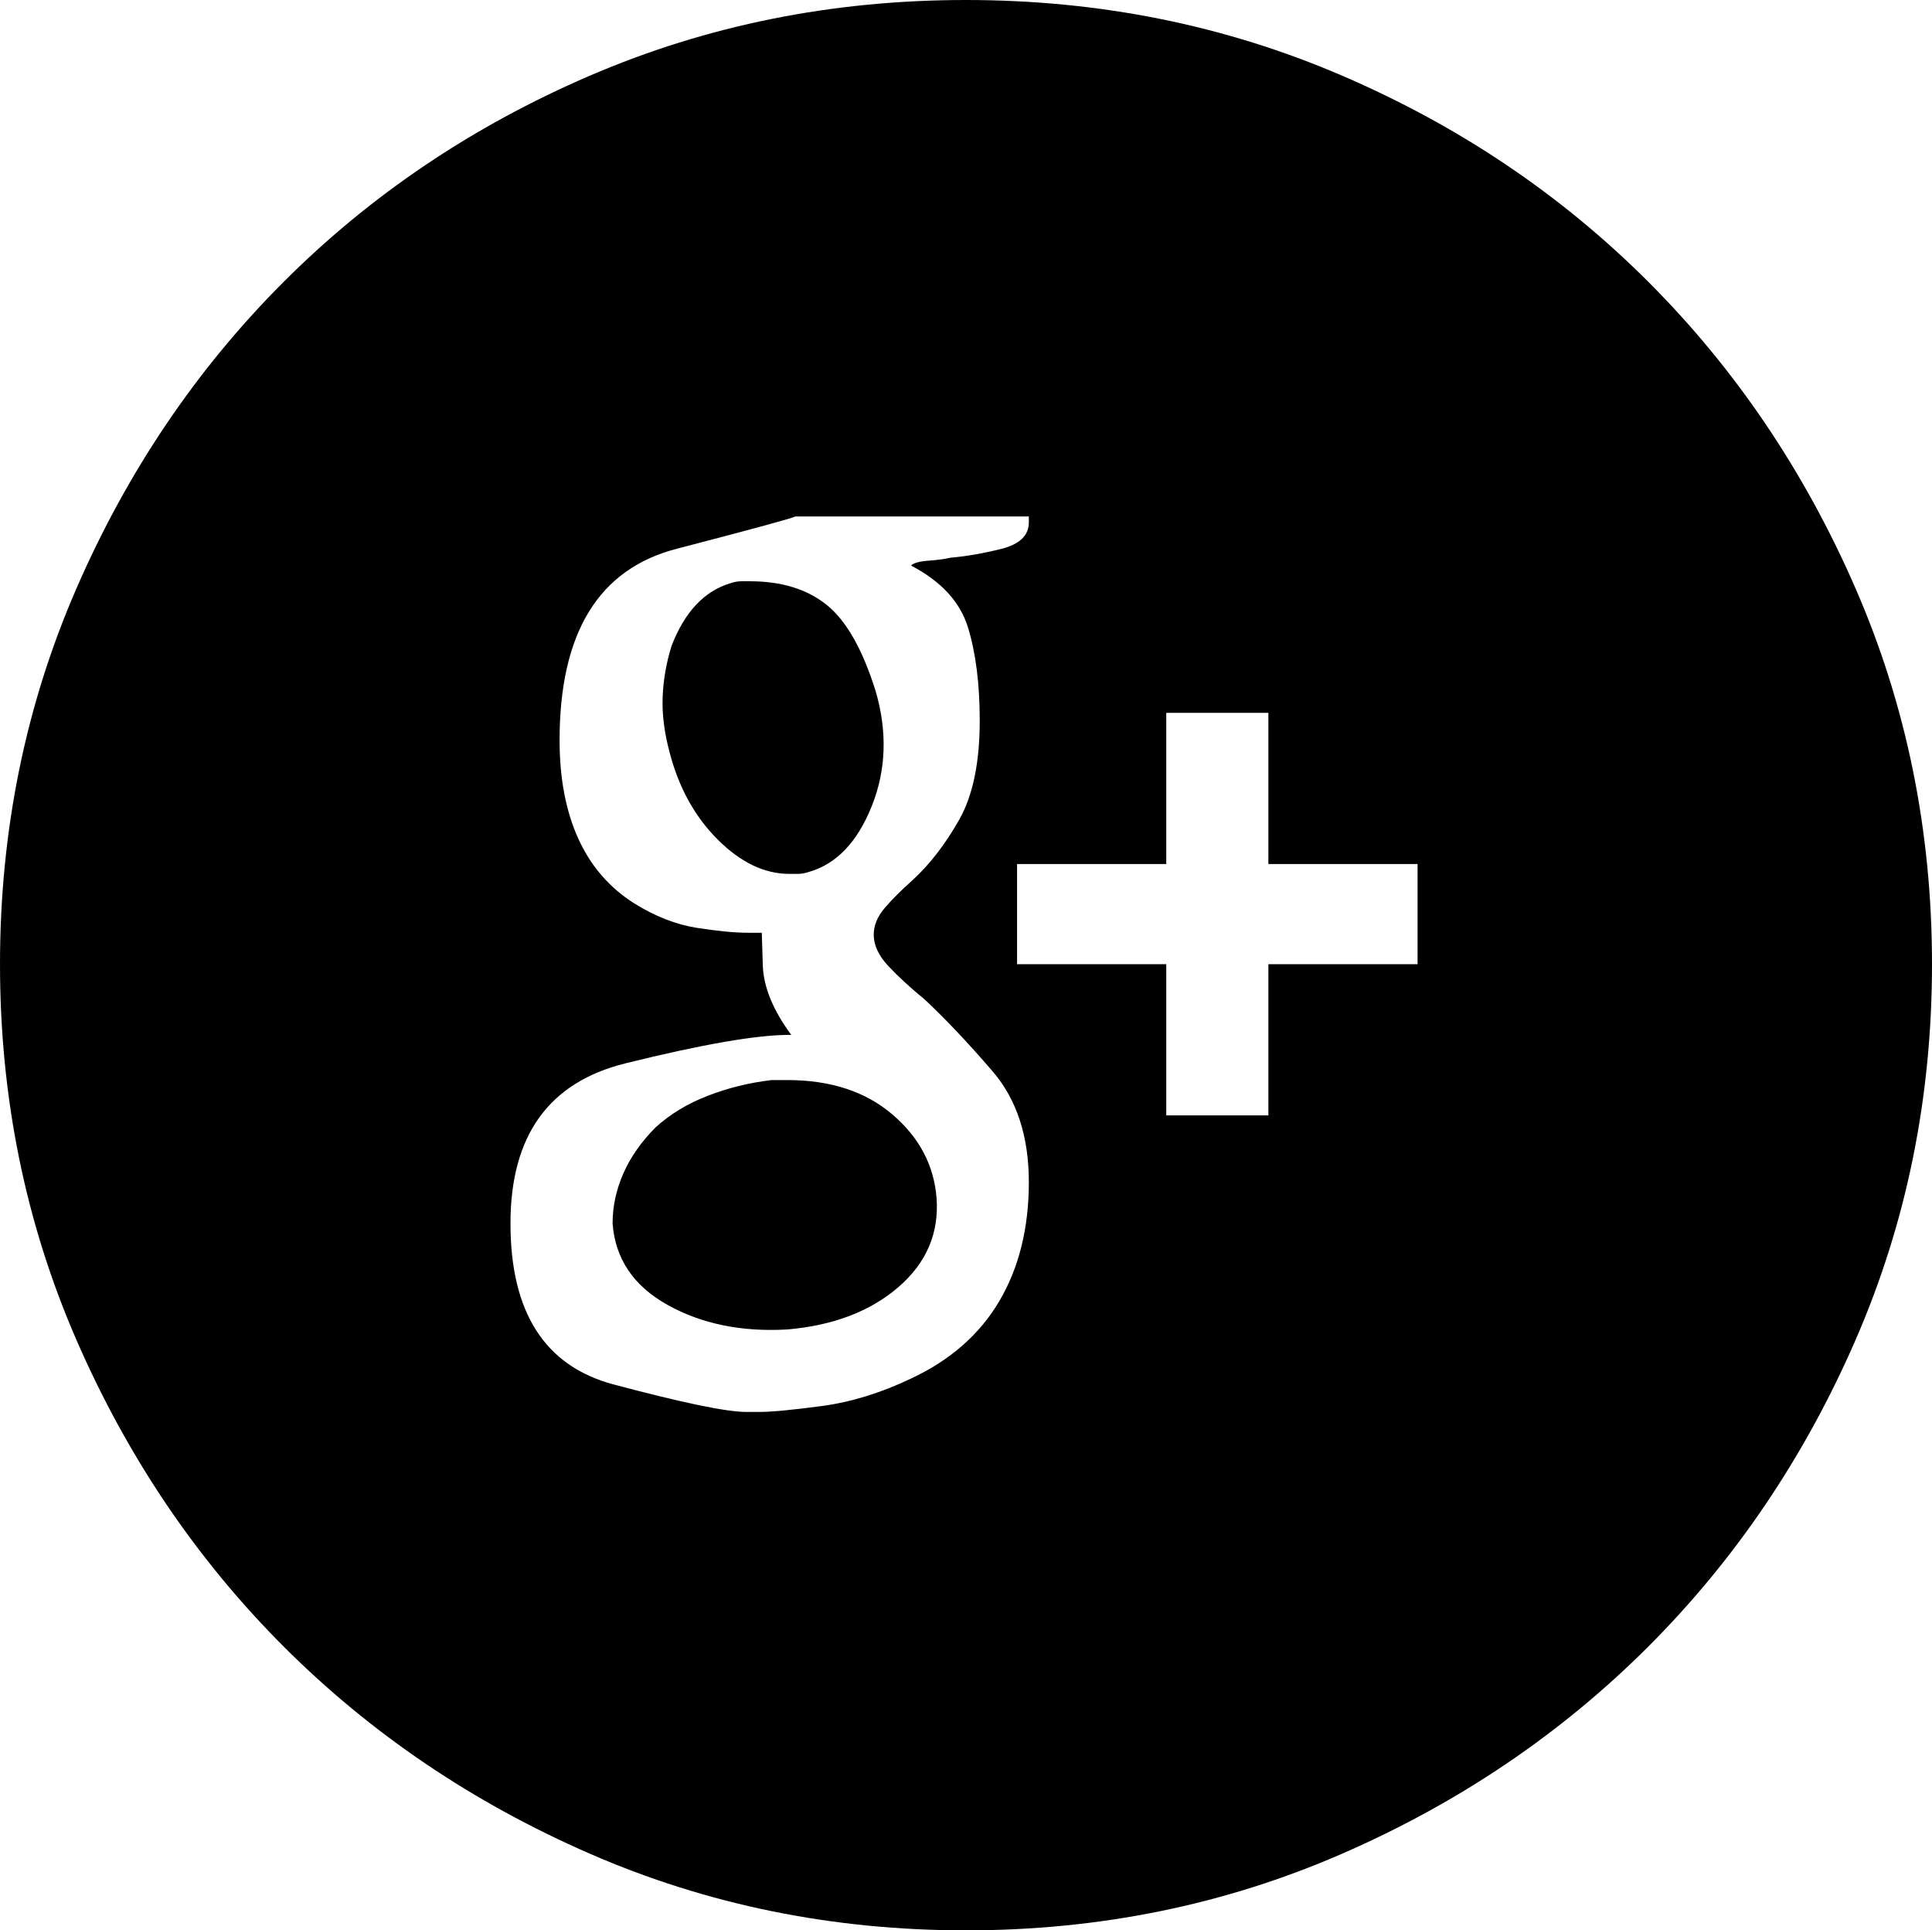 <svg viewBox="0 0 76.875 76.797" version="1.1" xmlns="http://www.w3.org/2000/svg">
<path d="M38.438 -0 C33.125 -0 28.138 1.003 23.477 3.008 C18.815 5.013 14.753 7.747 11.289 11.211 C7.826 14.674 5.078 18.737 3.047 23.398 C1.016 28.06 0 33.047 0 38.359 C0 43.672 1.016 48.659 3.047 53.32 C5.078 57.982 7.826 62.044 11.289 65.508 C14.753 68.971 18.815 71.719 23.477 73.75 C28.138 75.781 33.125 76.797 38.438 76.797 C43.75 76.797 48.737 75.781 53.398 73.75 C58.06 71.719 62.122 68.971 65.586 65.508 C69.049 62.044 71.797 57.982 73.828 53.32 C75.859 48.659 76.875 43.672 76.875 38.359 C76.875 33.047 75.859 28.06 73.828 23.398 C71.797 18.737 69.049 14.674 65.586 11.211 C62.122 7.747 58.06 5.013 53.398 3.008 C48.737 1.003 43.75 -0 38.438 -0 Z M36.25 54.844 C35.052 55.417 33.867 55.781 32.695 55.938 C31.523 56.094 30.703 56.172 30.234 56.172 C30.13 56.172 30.052 56.172 30 56.172 C29.948 56.172 29.922 56.172 29.922 56.172 C29.922 56.172 29.896 56.172 29.844 56.172 C29.792 56.172 29.74 56.172 29.688 56.172 C28.906 56.172 27.148 55.807 24.414 55.078 C21.68 54.349 20.312 52.214 20.312 48.672 C20.312 45.182 21.836 43.06 24.883 42.305 C27.93 41.549 30.104 41.172 31.406 41.172 L31.484 41.172 C30.755 40.182 30.378 39.258 30.352 38.398 C30.326 37.539 30.312 37.109 30.312 37.109 C30.26 37.109 30.182 37.109 30.078 37.109 C29.974 37.109 29.87 37.109 29.766 37.109 C29.245 37.109 28.568 37.044 27.734 36.914 C26.901 36.784 26.068 36.458 25.234 35.938 C24.245 35.312 23.503 34.453 23.008 33.359 C22.513 32.266 22.266 30.964 22.266 29.453 C22.266 25.182 23.815 22.643 26.914 21.836 C30.013 21.029 31.589 20.599 31.641 20.547 L40.938 20.547 L40.938 20.781 C40.938 21.302 40.573 21.654 39.844 21.836 C39.115 22.018 38.438 22.135 37.812 22.188 C37.604 22.24 37.318 22.279 36.953 22.305 C36.589 22.331 36.354 22.396 36.25 22.5 C37.448 23.125 38.203 23.945 38.516 24.961 C38.828 25.977 38.984 27.214 38.984 28.672 C38.984 30.339 38.711 31.654 38.164 32.617 C37.617 33.581 37.005 34.375 36.328 35 C35.859 35.417 35.482 35.794 35.195 36.133 C34.909 36.471 34.766 36.823 34.766 37.188 C34.766 37.604 34.961 38.021 35.352 38.438 C35.742 38.854 36.224 39.297 36.797 39.766 C37.63 40.547 38.529 41.497 39.492 42.617 C40.456 43.737 40.938 45.208 40.938 47.031 C40.938 48.854 40.547 50.43 39.766 51.758 C38.984 53.086 37.813 54.115 36.25 54.844 Z M56.406 38.359 L50.469 38.359 L50.469 44.375 L46.406 44.375 L46.406 38.359 L40.469 38.359 L40.469 34.375 L46.406 34.375 L46.406 28.359 L50.469 28.359 L50.469 34.375 L56.406 34.375 Z M31.328 42.969 C31.224 42.969 31.12 42.969 31.016 42.969 C30.911 42.969 30.807 42.969 30.703 42.969 C29.818 43.073 28.971 43.281 28.164 43.594 C27.357 43.906 26.667 44.323 26.094 44.844 C25.521 45.417 25.091 46.029 24.805 46.68 C24.518 47.331 24.375 47.995 24.375 48.672 C24.479 50.078 25.208 51.159 26.562 51.914 C27.917 52.669 29.505 52.995 31.328 52.891 C33.151 52.734 34.622 52.174 35.742 51.211 C36.862 50.247 37.37 49.063 37.266 47.656 C37.161 46.354 36.576 45.247 35.508 44.336 C34.44 43.424 33.047 42.969 31.328 42.969 Z M34.844 27.5 C34.323 25.833 33.672 24.688 32.891 24.062 C32.109 23.437 31.094 23.125 29.844 23.125 C29.74 23.125 29.622 23.125 29.492 23.125 C29.362 23.125 29.219 23.151 29.062 23.203 C28.542 23.359 28.086 23.646 27.695 24.062 C27.305 24.479 26.979 25.026 26.719 25.703 C26.51 26.38 26.393 27.057 26.367 27.734 C26.341 28.411 26.432 29.141 26.641 29.922 C27.005 31.328 27.643 32.487 28.555 33.398 C29.466 34.31 30.417 34.766 31.406 34.766 C31.51 34.766 31.628 34.766 31.758 34.766 C31.888 34.766 32.031 34.74 32.188 34.688 C33.281 34.375 34.115 33.503 34.688 32.07 C35.26 30.638 35.313 29.115 34.844 27.5 Z M78.438 74.375" style="fill:black"/>
</svg>
